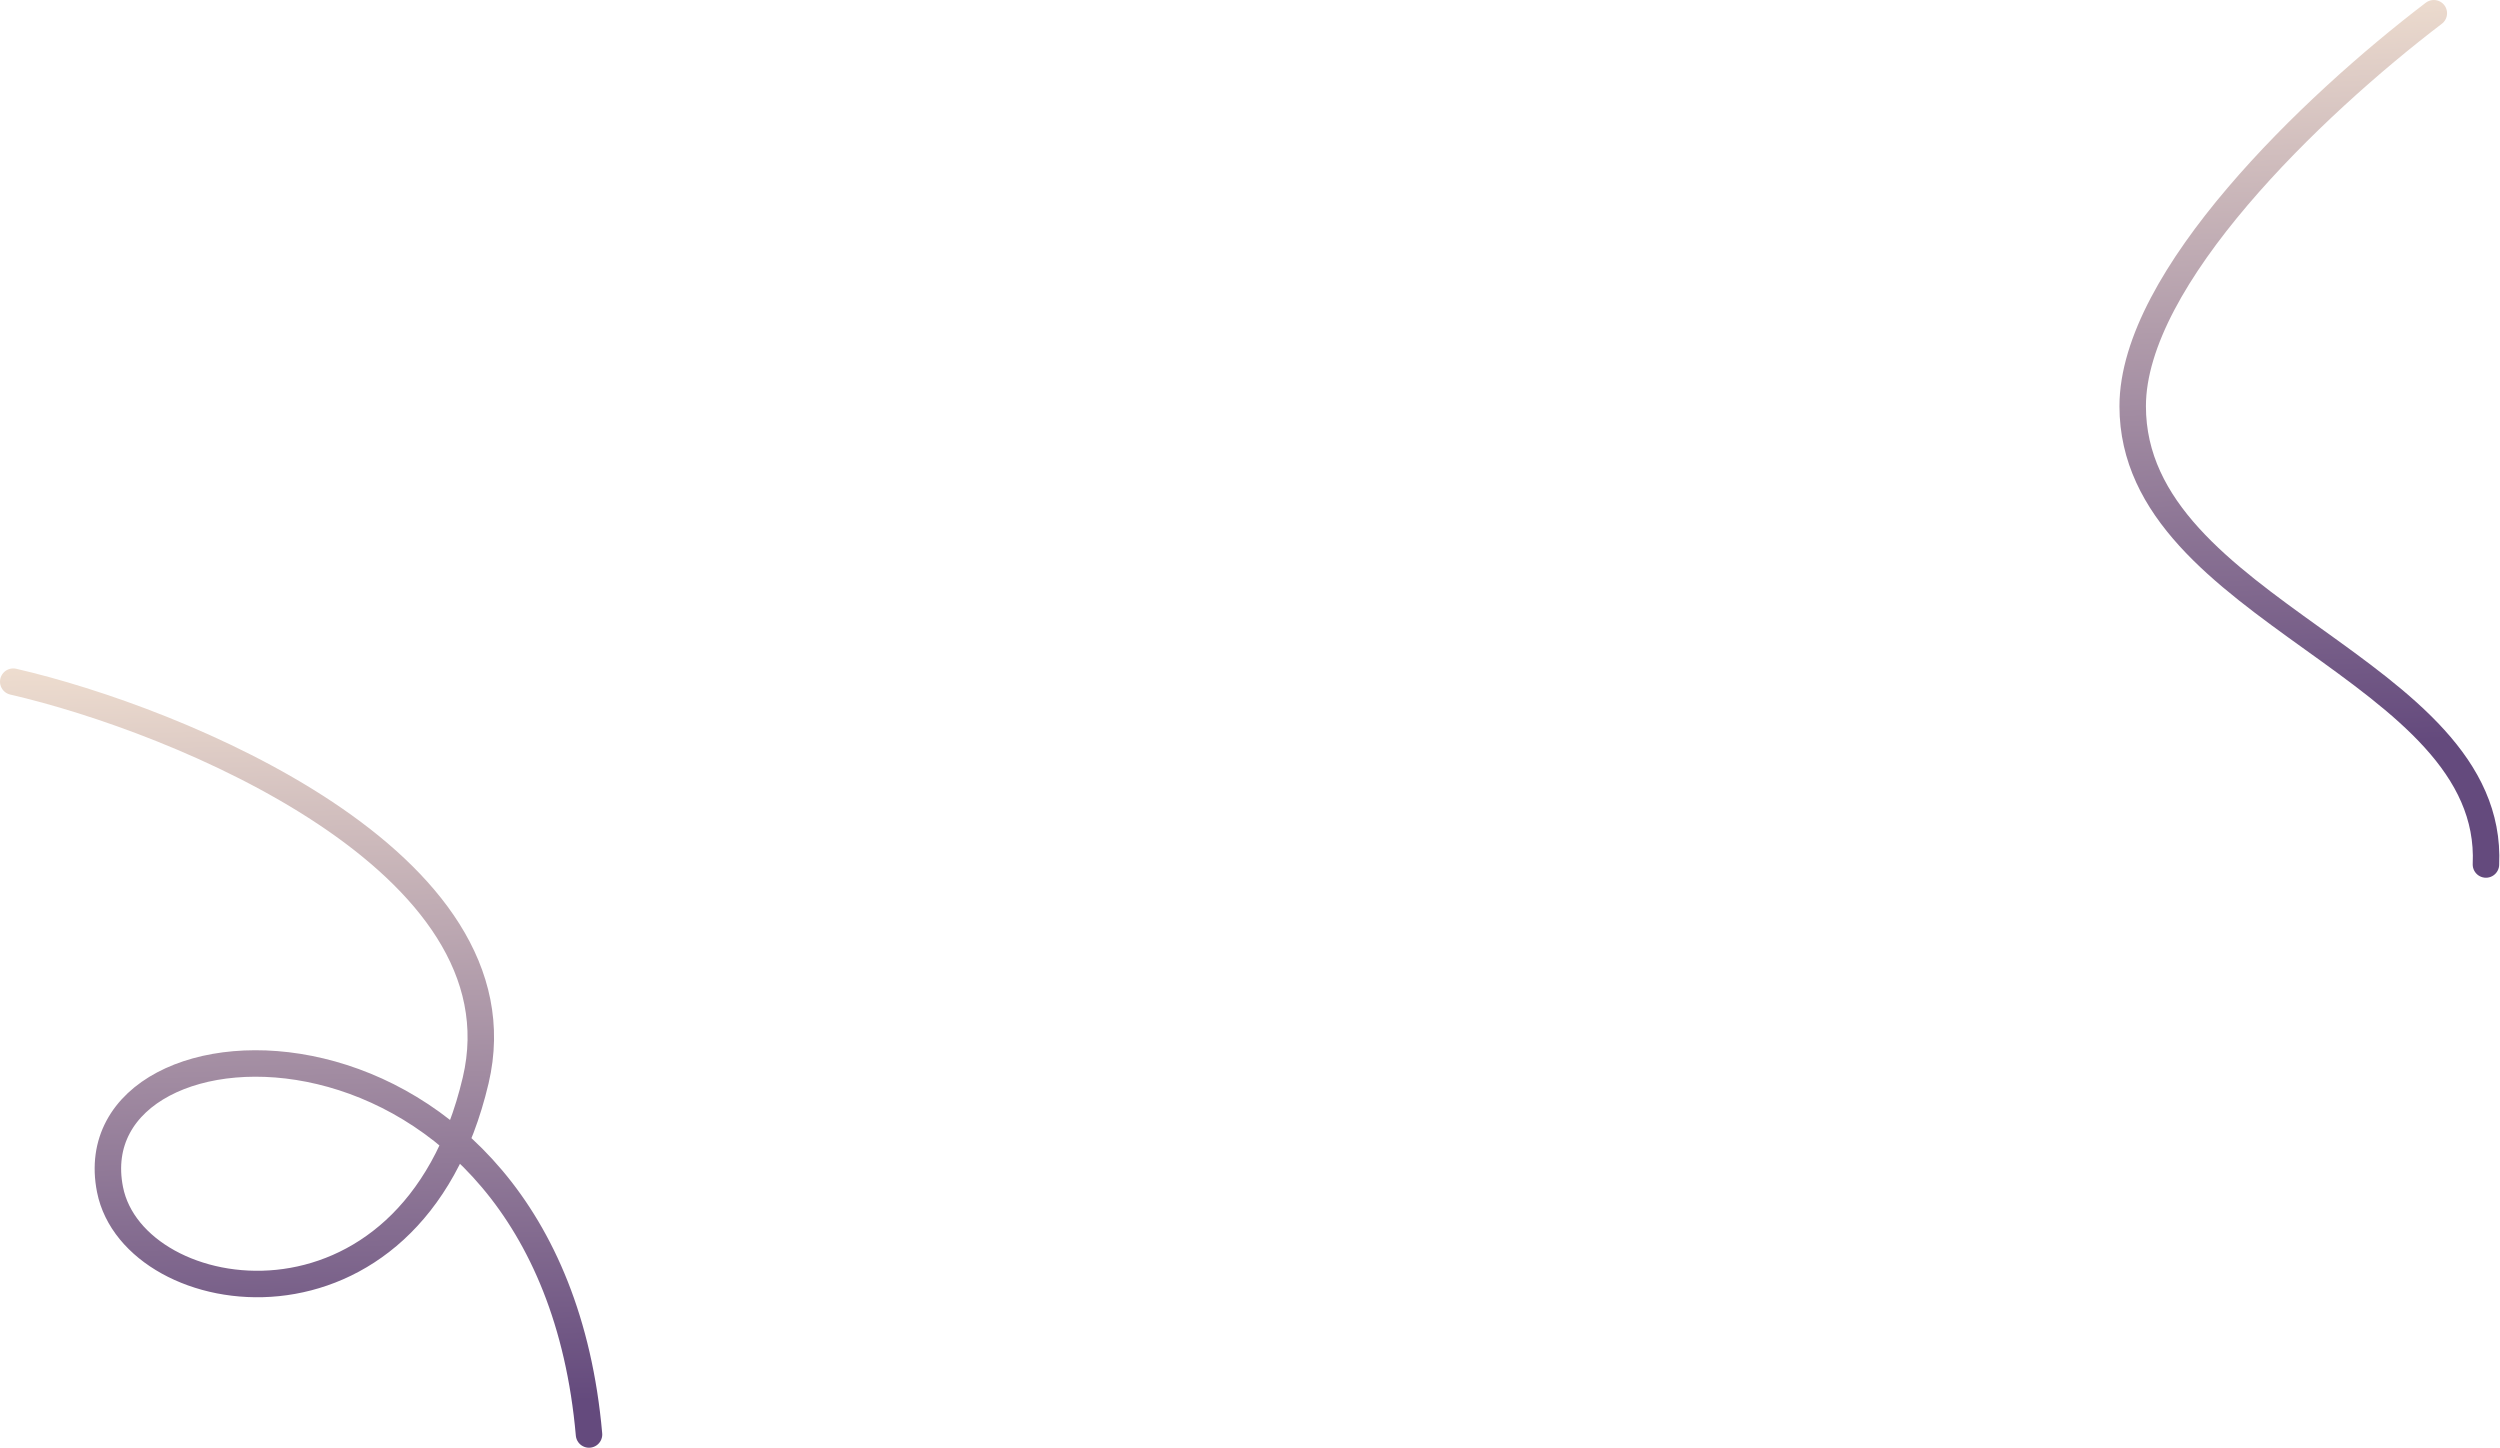 <svg width="1511" height="875" fill="none" xmlns="http://www.w3.org/2000/svg">
  <path d="M8 412c99.167 22.833 310.7 108.6 279.5 241-39 165.5-206.5 139-221 66C43.657 604 332 594 356 867" stroke="url(#a)" stroke-width="16" stroke-linecap="round"/>
  <path d="M1471 8c-73.67 56.167-181.99 160.129-182 237.5-.02 124.5 219 158 213.5 277" stroke="url(#b)" stroke-width="16" stroke-linecap="round"/>
  <defs>
    <linearGradient id="a" x1="160.154" y1="400.22" x2="170.188" y2="850.706" gradientUnits="userSpaceOnUse">
      <stop stop-color="#EEDDCF"/>
      <stop offset="1" stop-color="#644A7D"/>
    </linearGradient>
    <linearGradient id="b" x1="1382.27" y1="-3.871" x2="1398.12" y2="449.752" gradientUnits="userSpaceOnUse">
      <stop stop-color="#EEDDCF"/>
      <stop offset="1" stop-color="#644A7D"/>
    </linearGradient>
  </defs>
</svg>